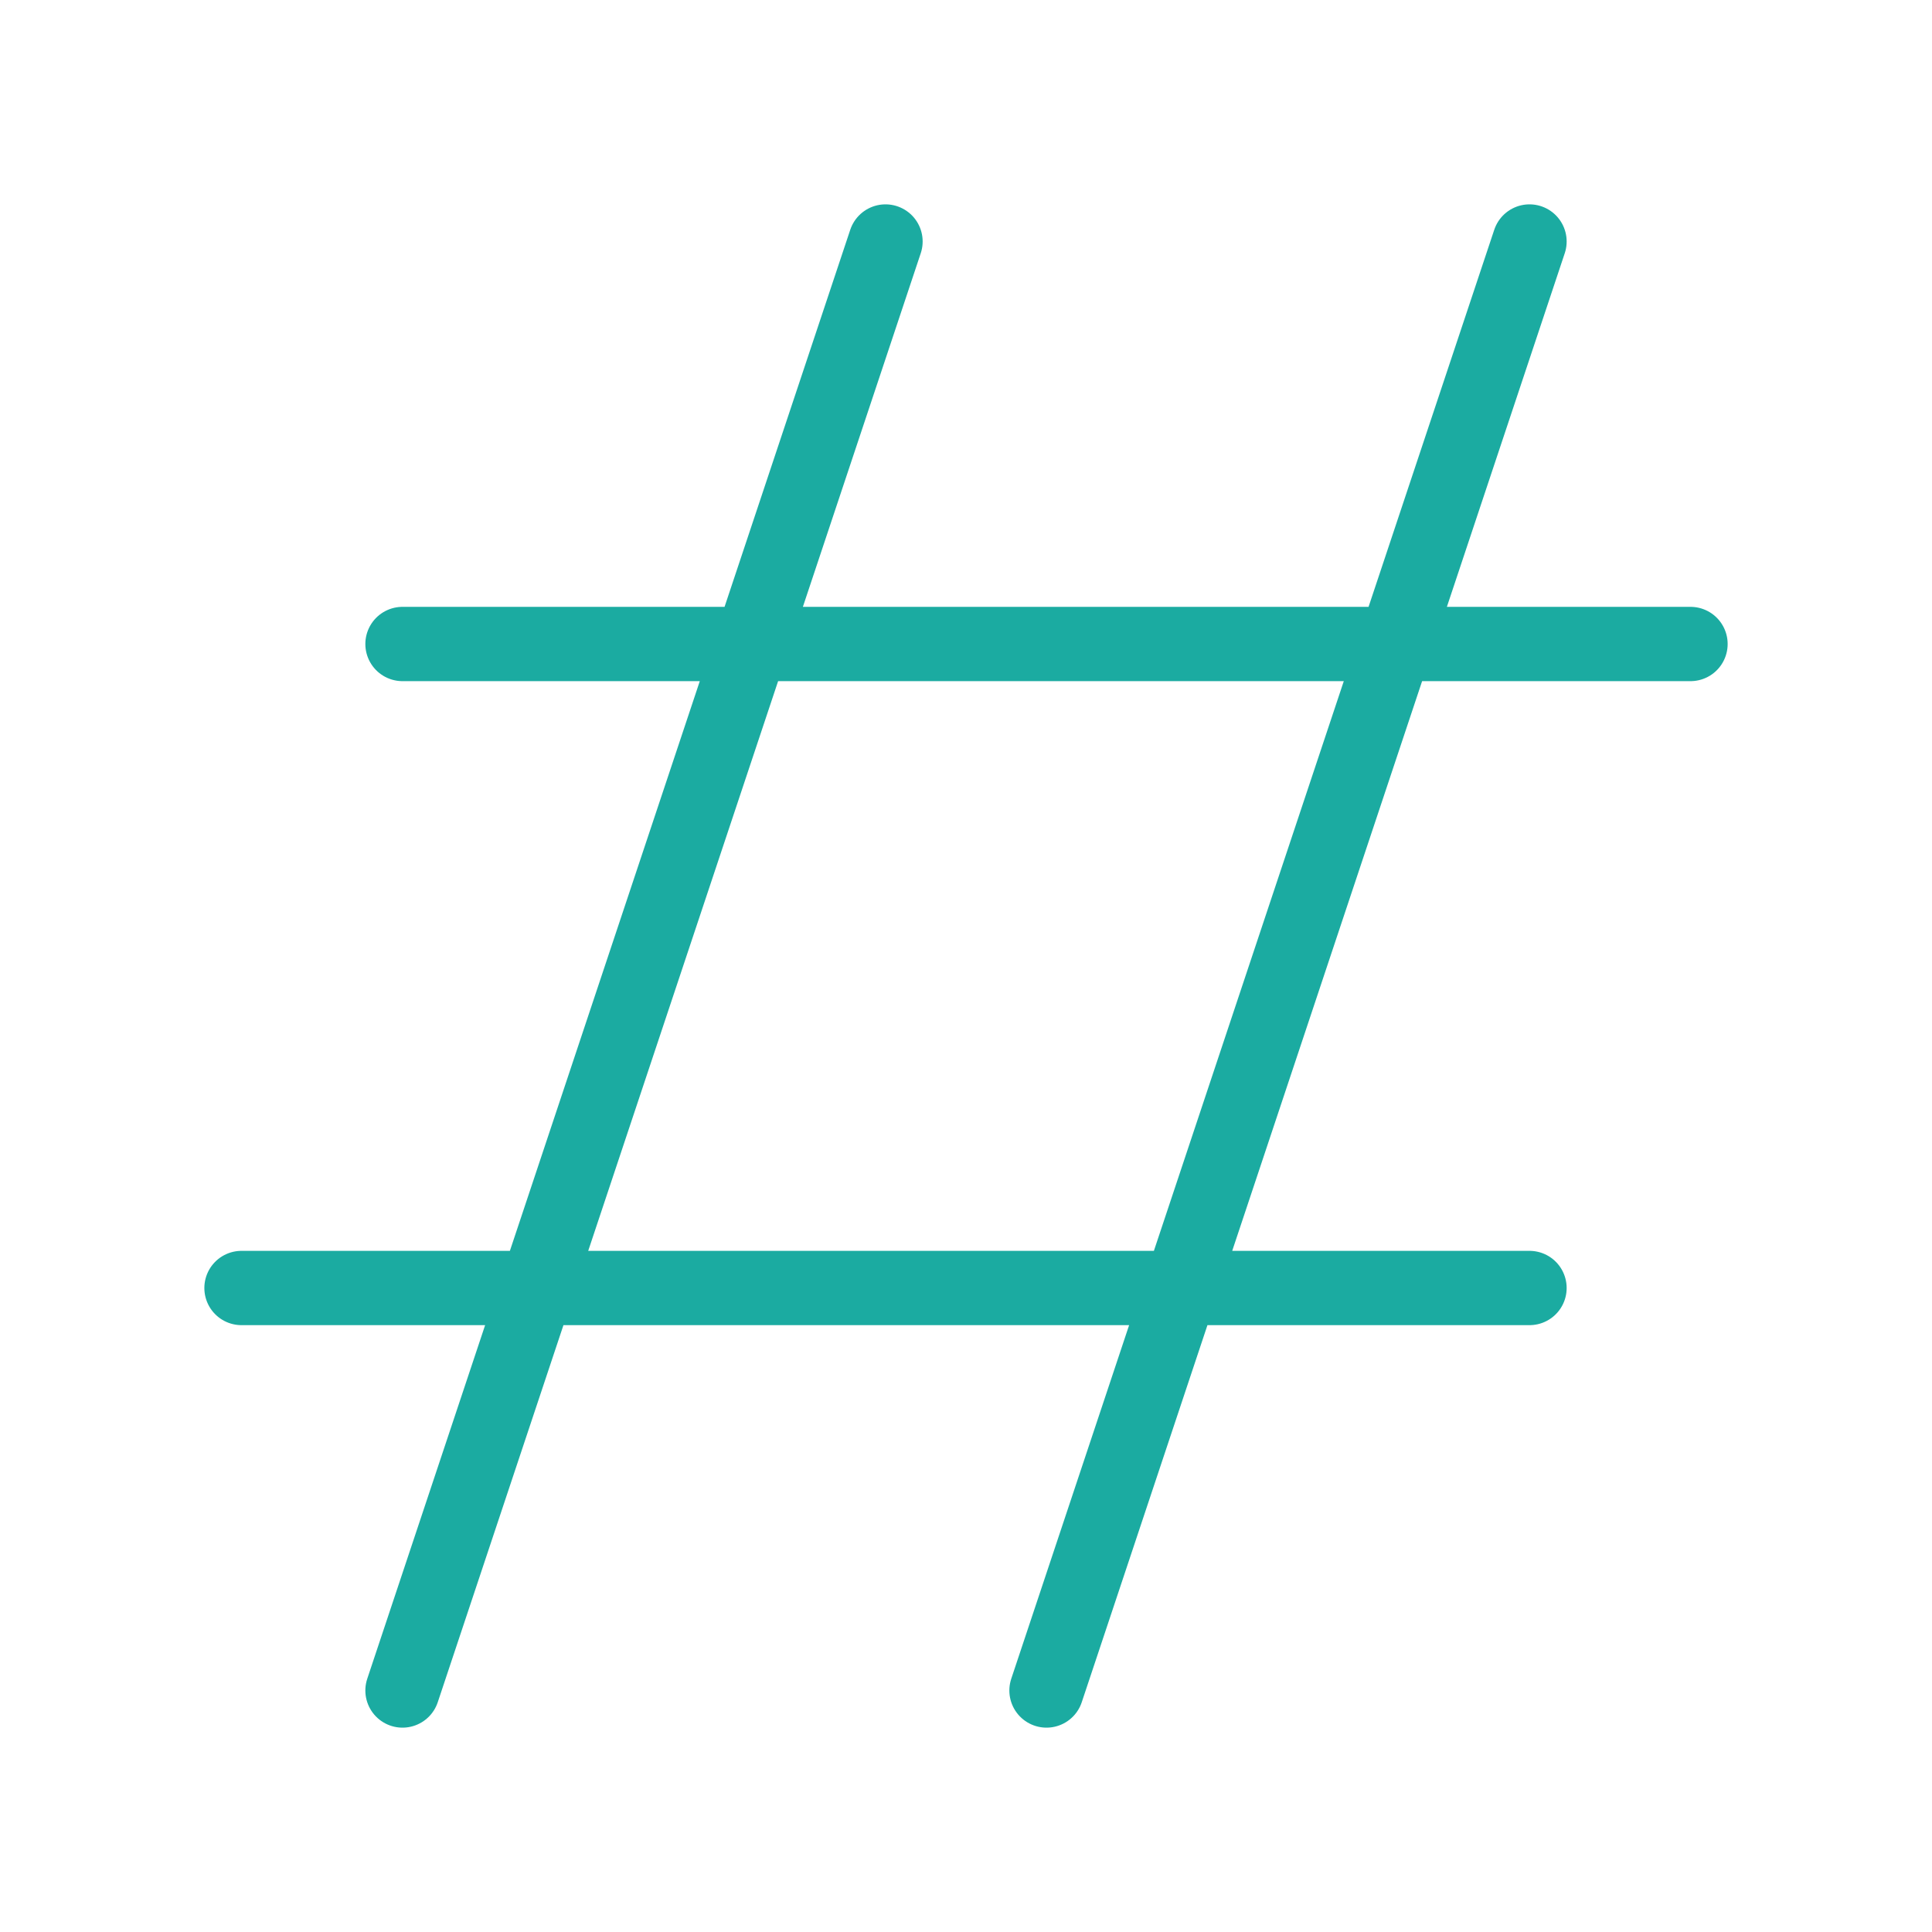<svg role="img" xmlns="http://www.w3.org/2000/svg" width="26px" height="26px" viewBox="0 0 24 24" aria-labelledby="hashIconTitle" stroke="#1BABA1" stroke-width="0.923" stroke-linecap="round" stroke-linejoin="round" fill="none" color="#1BABA1"> <title id="hashIconTitle">Hash</title> <path d="M11 3L5 21M19 3L13 21M3 16L19 16M5 8L21 8"/> </svg>